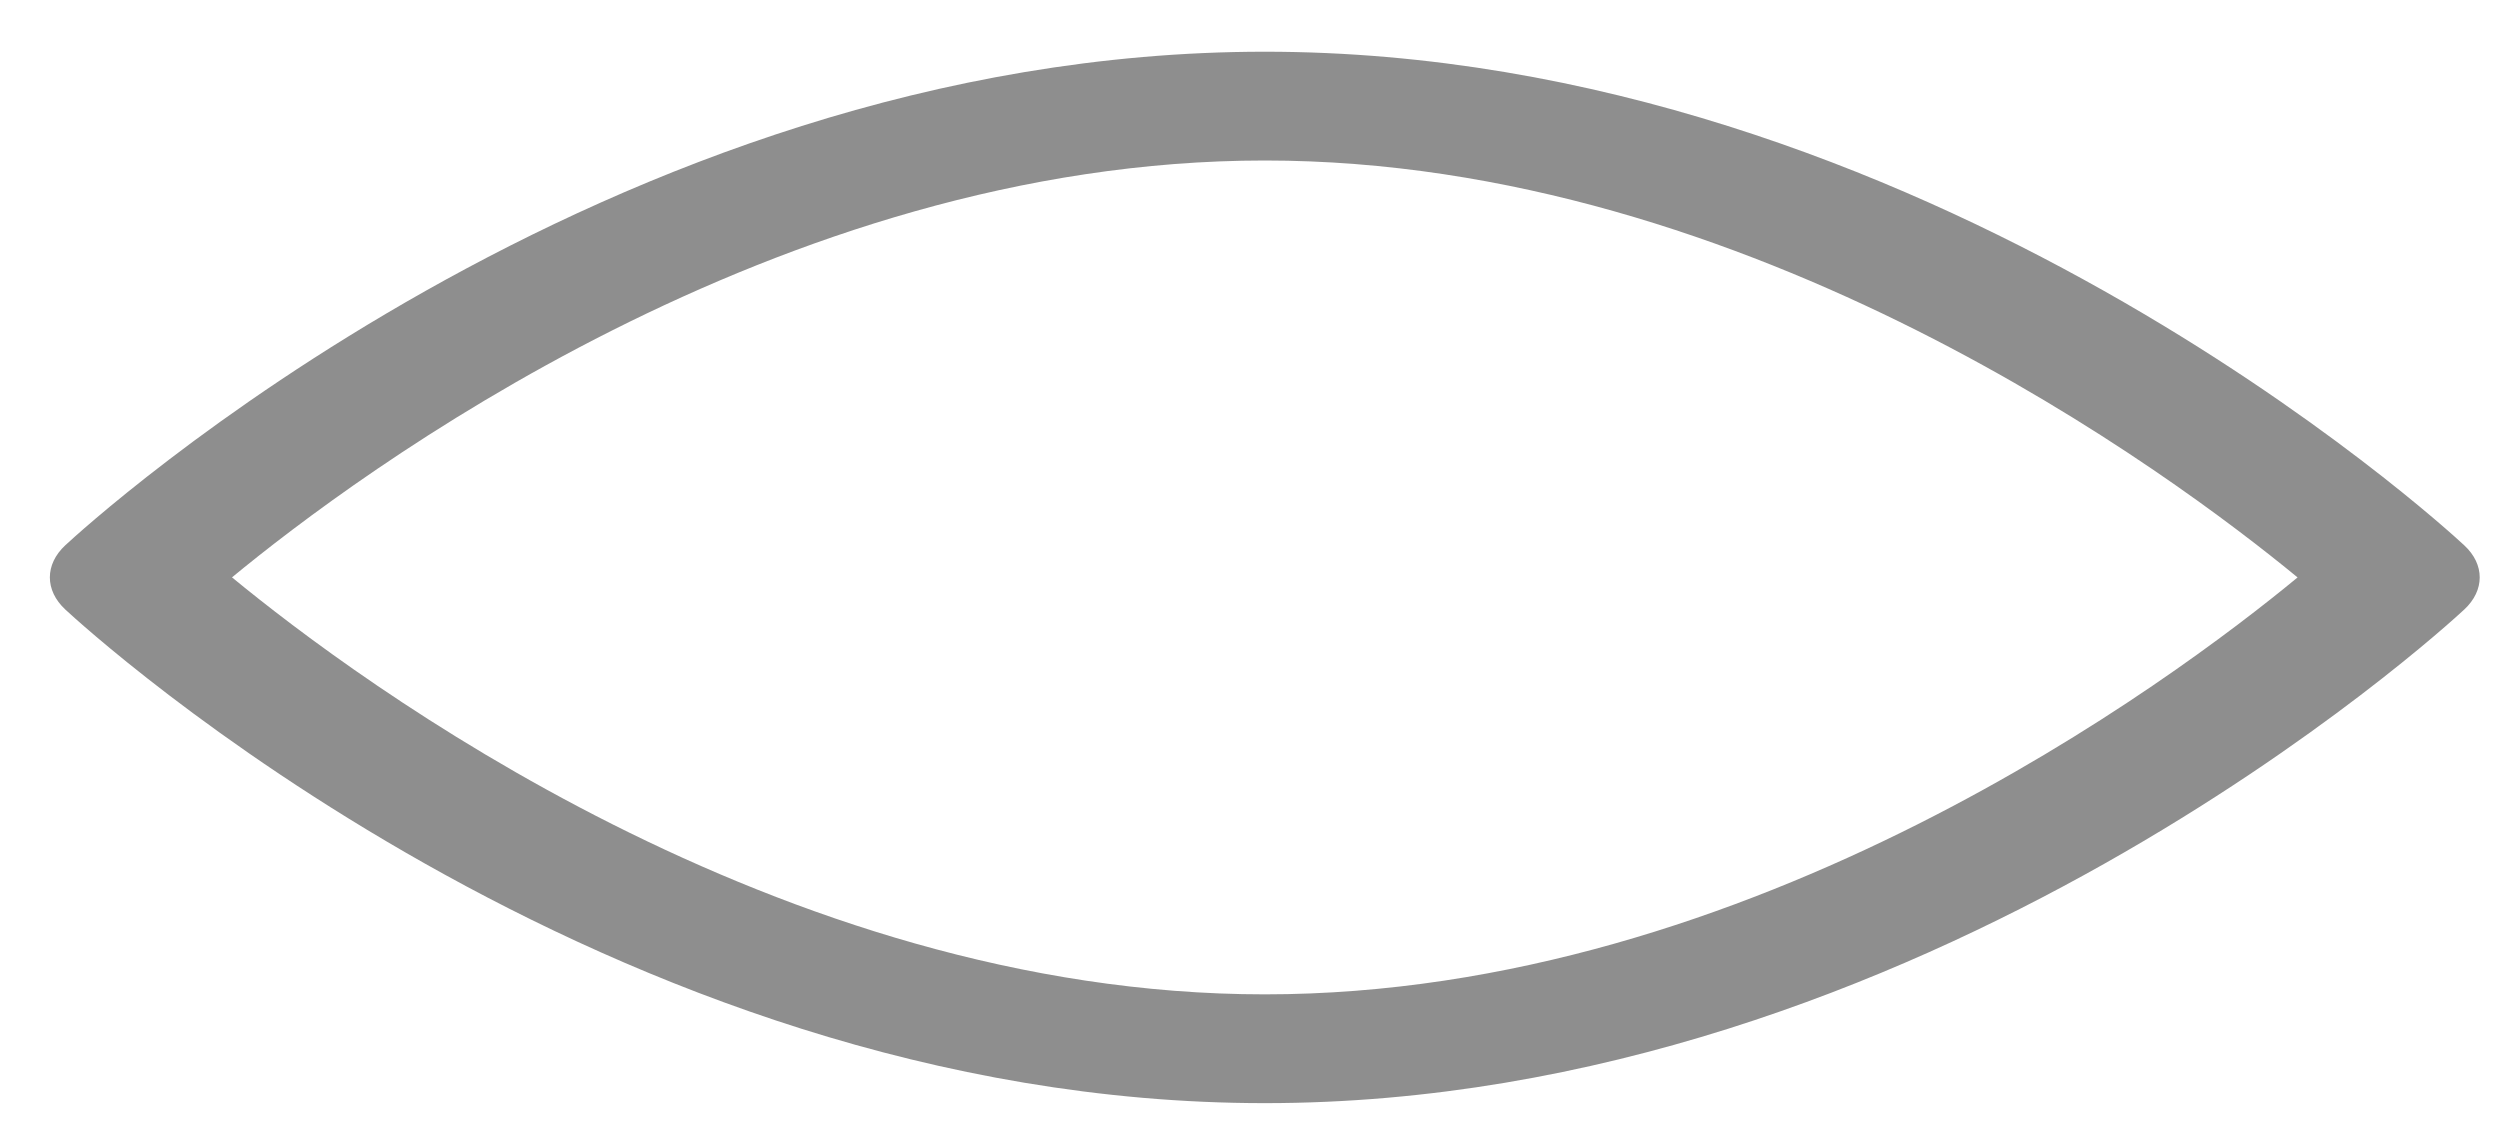 <svg width="35" height="16" viewBox="0 0 35 16" fill="none" xmlns="http://www.w3.org/2000/svg">
<path d="M34.5 7.635C34.196 7.352 26.955 0.724 17.707 0.724C8.459 0.724 1.218 7.352 0.914 7.634C0.626 7.902 0.626 8.265 0.914 8.533C1.218 8.815 8.459 15.444 17.707 15.444C26.955 15.444 34.196 8.815 34.5 8.533C34.788 8.265 34.788 7.902 34.5 7.635ZM17.707 13.921C10.895 13.921 4.995 9.522 3.248 8.083C4.993 6.644 10.88 2.247 17.707 2.247C24.519 2.247 30.418 6.645 32.166 8.084C30.421 9.524 24.534 13.921 17.707 13.921Z" fill="#8E8E8E"/>
</svg>
